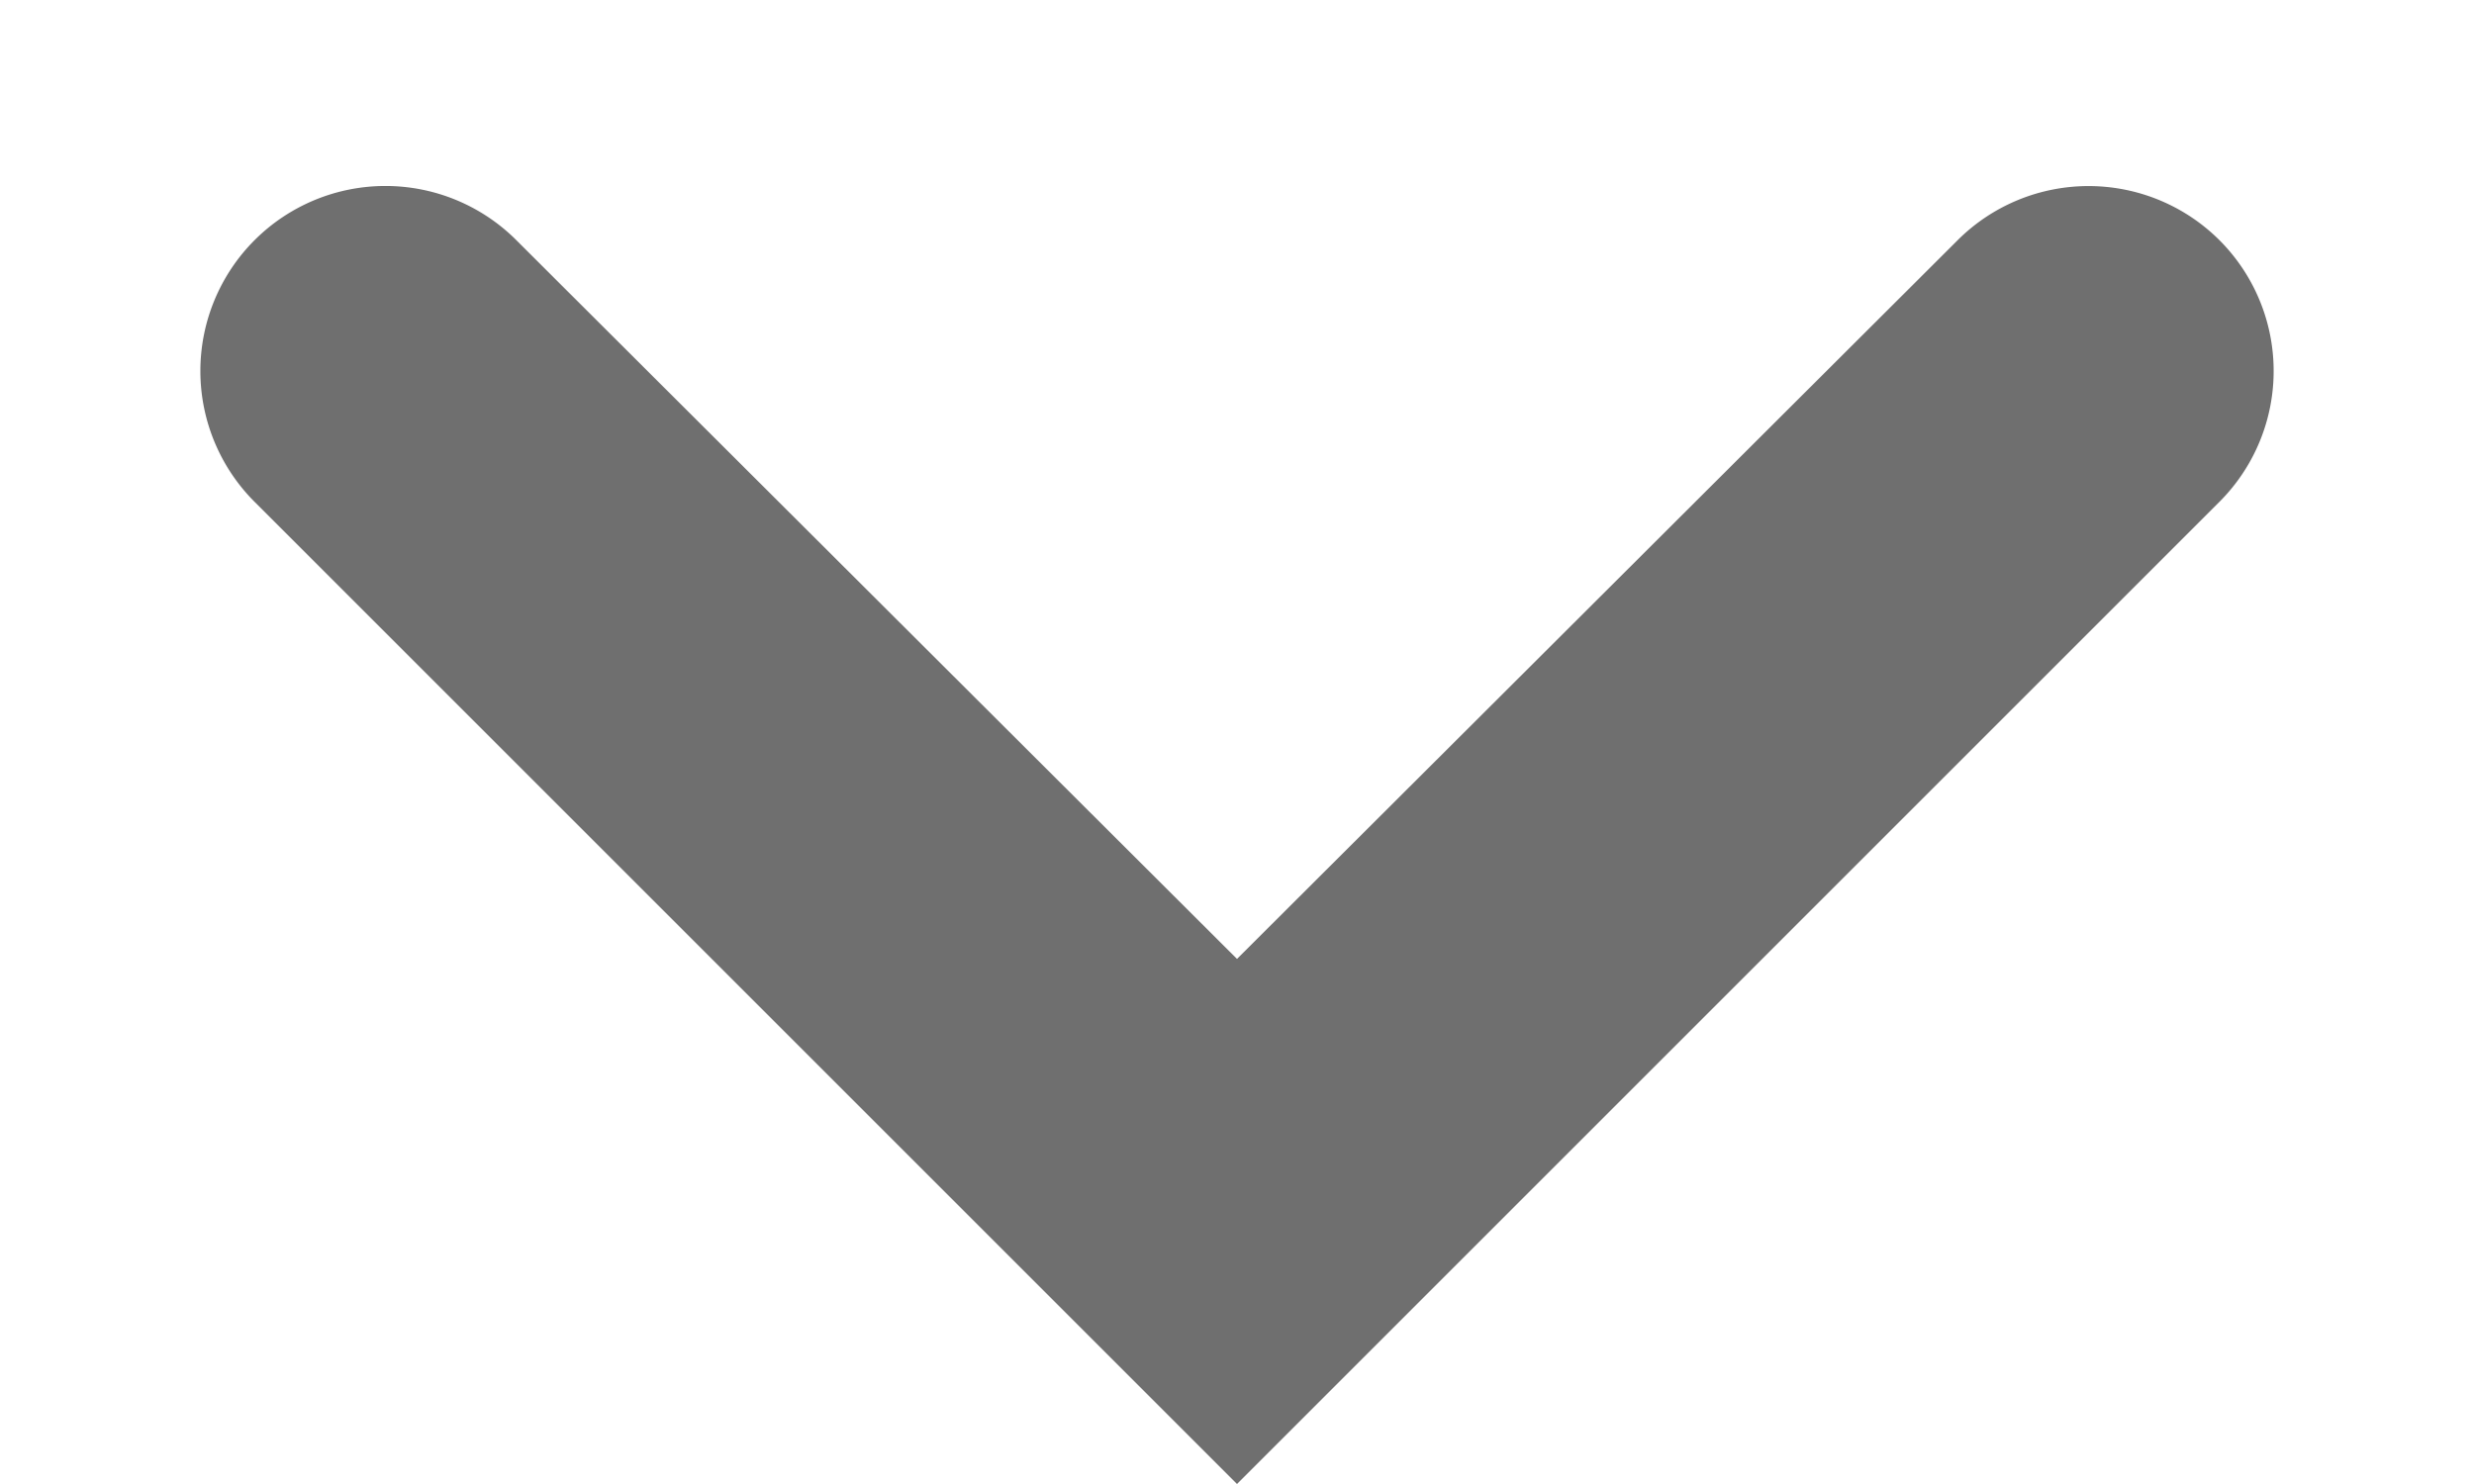 <svg xmlns="http://www.w3.org/2000/svg" width="10" height="6" viewBox="0 0 10 6">
    <g fill="none" fill-rule="evenodd">
        <path d="M14-6v18H-4V-6z"/>
        <path fill="#333" fill-opacity=".7" fill-rule="nonzero" d="M8.971.971a.749.749 0 0 0-1.058 0L5 3.877 2.087.971a.748.748 0 1 0-1.058 1.058L5 6l3.971-3.971a.748.748 0 0 0 0-1.058z"/>
    </g>
</svg>
